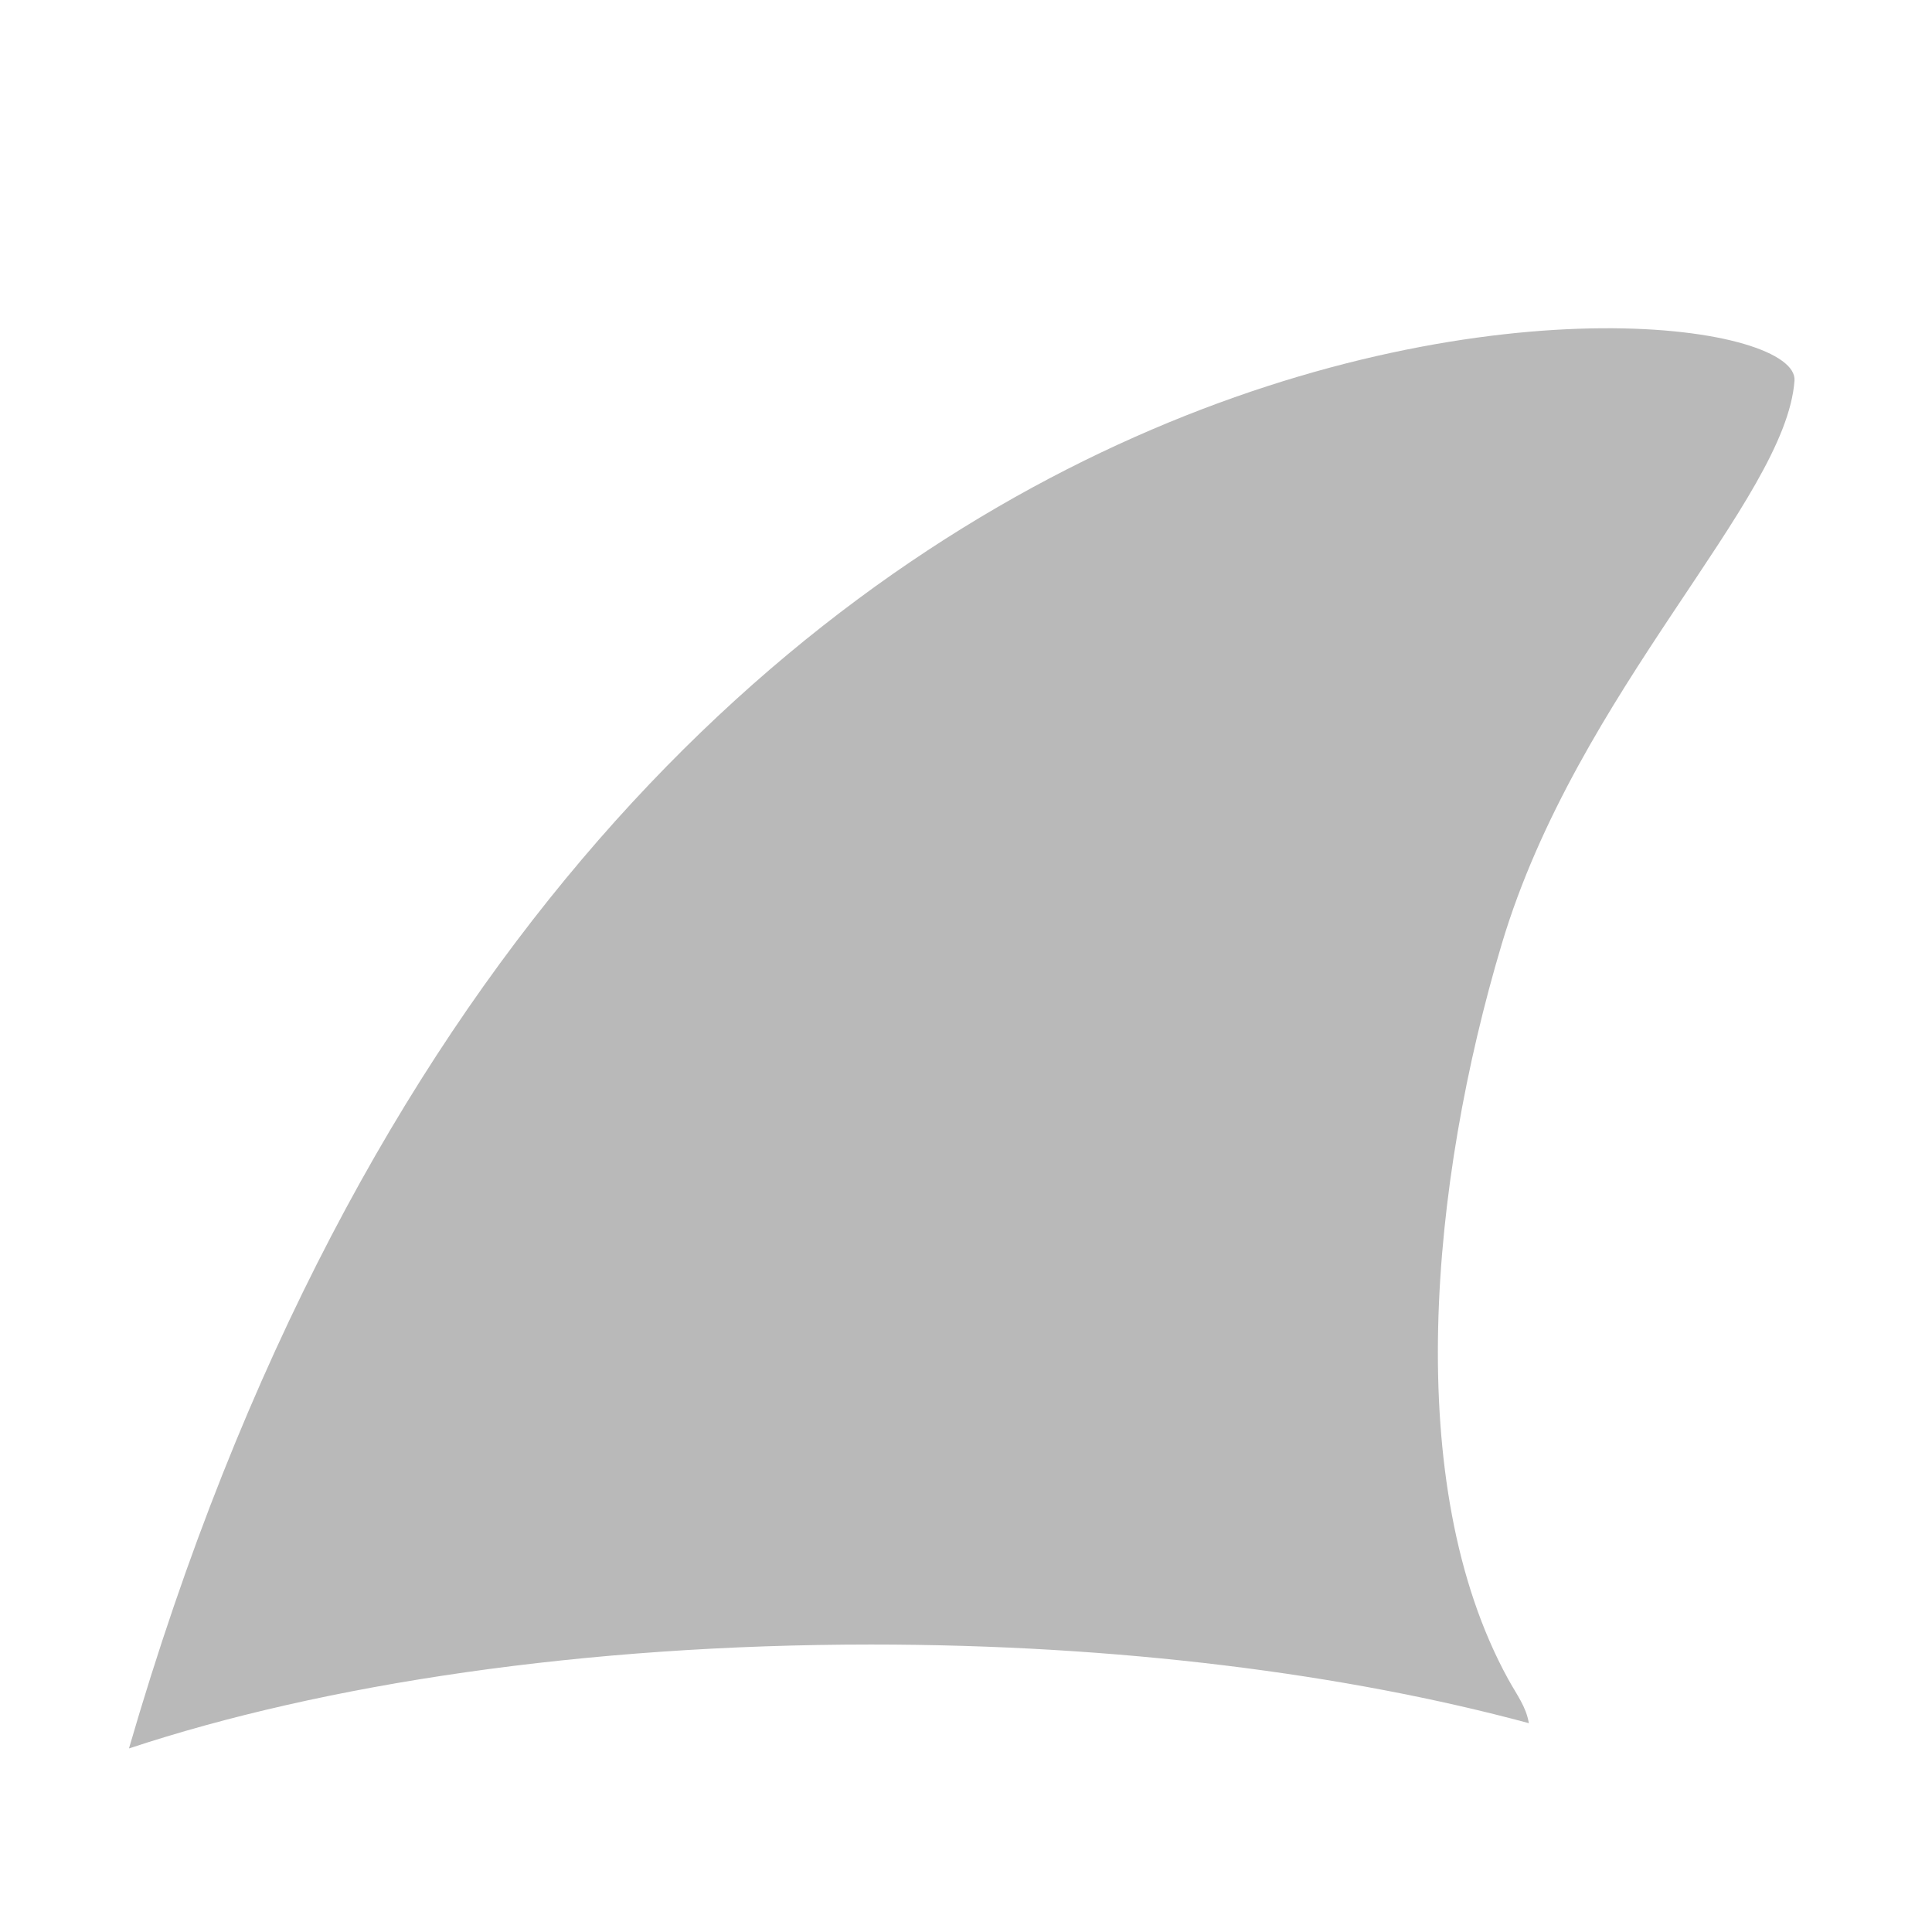 <svg xmlns="http://www.w3.org/2000/svg" xmlns:xlink="http://www.w3.org/1999/xlink" width="500" zoomAndPan="magnify" viewBox="0 0 375 375" height="500" preserveAspectRatio="xMidYMid meet" version="1.0"><defs><clipPath id="754a00f817"><path d="M 25.062 63 L 349 63 L 349 339.371 L 25.062 339.371 Z M 25.062 63 " clip-rule="nonzero"/></clipPath></defs><g clip-path="url(#754a00f817)"><path fill="#b9b9b9" d="M 291.496 183.211 C 277.68 229.438 271.984 287.992 292.68 325.82 C 294.465 329.078 296.184 331.18 296.754 334.469 C 261.293 324.891 217.055 319.203 169.078 319.203 C 113.402 319.203 62.762 326.859 25.031 339.375 C 113.191 35.688 349.867 52.68 348.312 73.887 C 346.605 97.195 306.219 133.941 291.496 183.211 " fill-opacity="1" fill-rule="nonzero"/></g></svg>